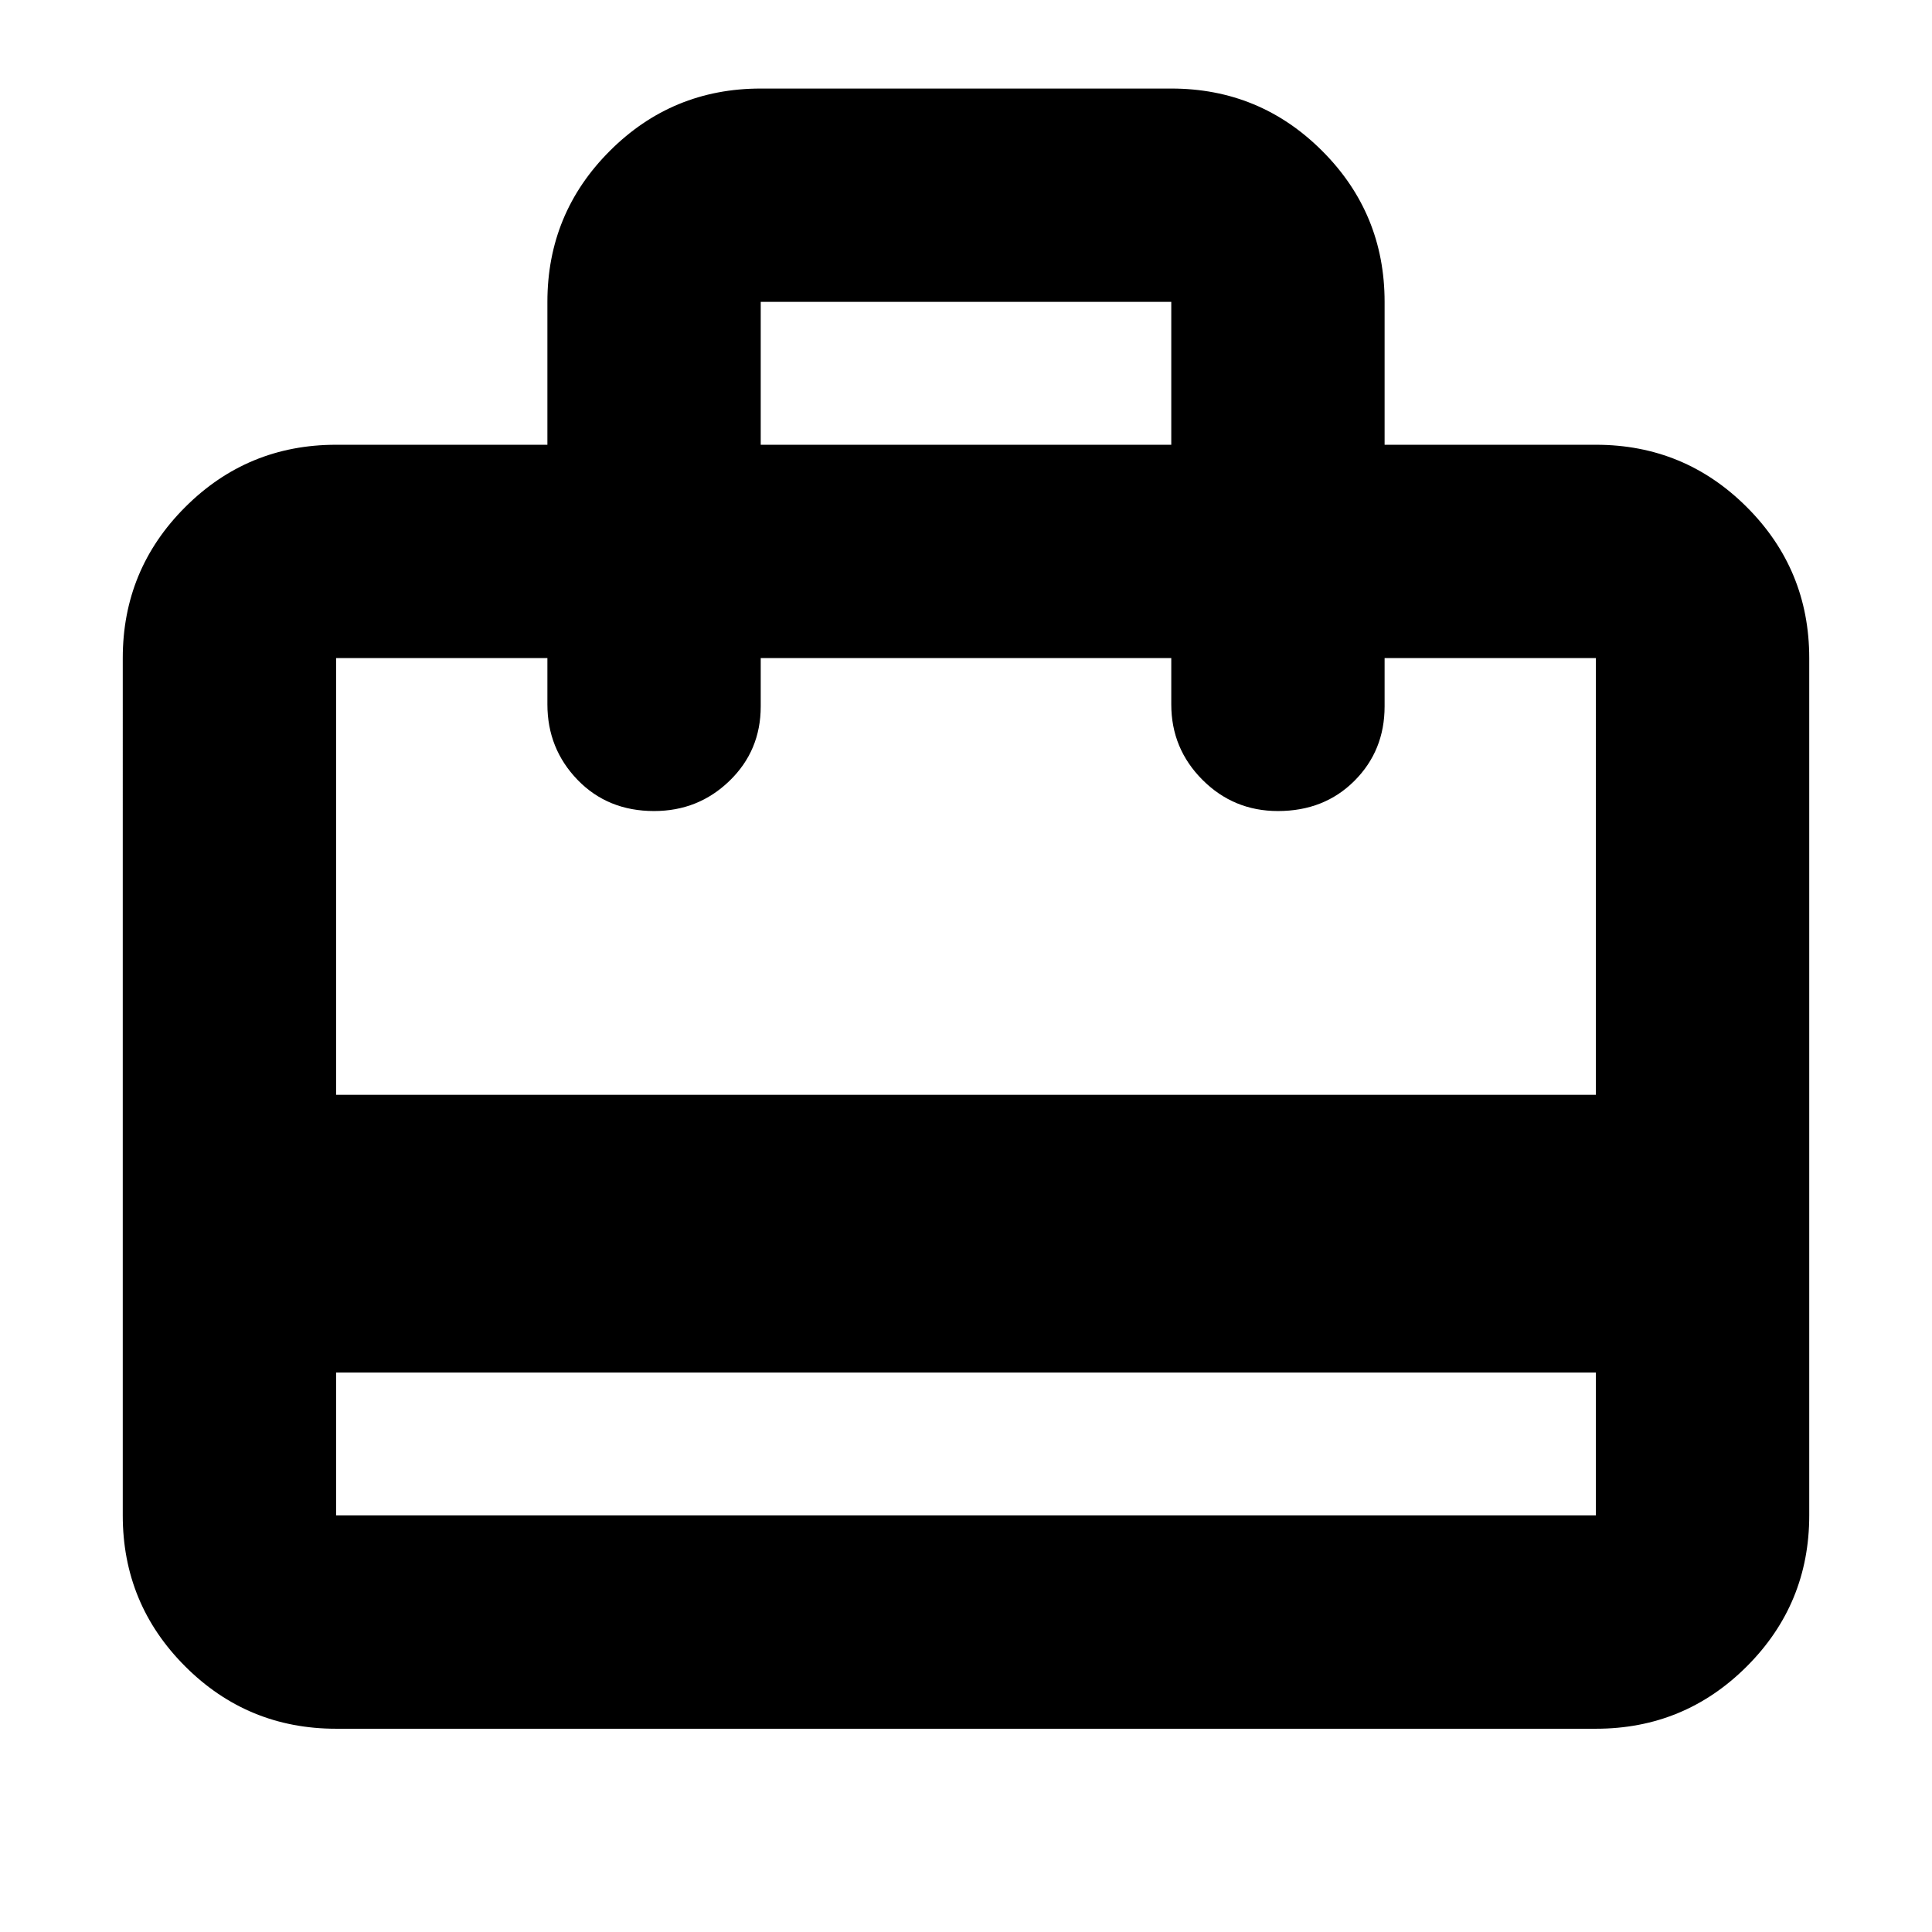 <svg xmlns="http://www.w3.org/2000/svg" height="24" width="24"><path d="M4.175 17.05v1.775h15.65V17.05ZM6.8 5.525V3.75q0-1.1.775-1.875Q8.35 1.1 9.45 1.1h5.1q1.1 0 1.875.775.775.775.775 1.875v1.775h2.625q1.1 0 1.875.775.775.775.775 1.875v10.65q0 1.1-.775 1.875-.775.775-1.875.775H4.175q-1.1 0-1.875-.775-.775-.775-.775-1.875V8.175q0-1.1.775-1.875.775-.775 1.875-.775ZM4.175 13.6h15.65V8.175H17.2v.6q0 .55-.375.925t-.95.375q-.55 0-.937-.387-.388-.388-.388-.938v-.575h-5.1v.6q0 .55-.388.925-.387.375-.937.375-.575 0-.95-.387Q6.8 9.3 6.8 8.75v-.575H4.175ZM9.45 5.525h5.1V3.75h-5.1Zm-5.275 13.3V8.175v10.65Z"/></svg>